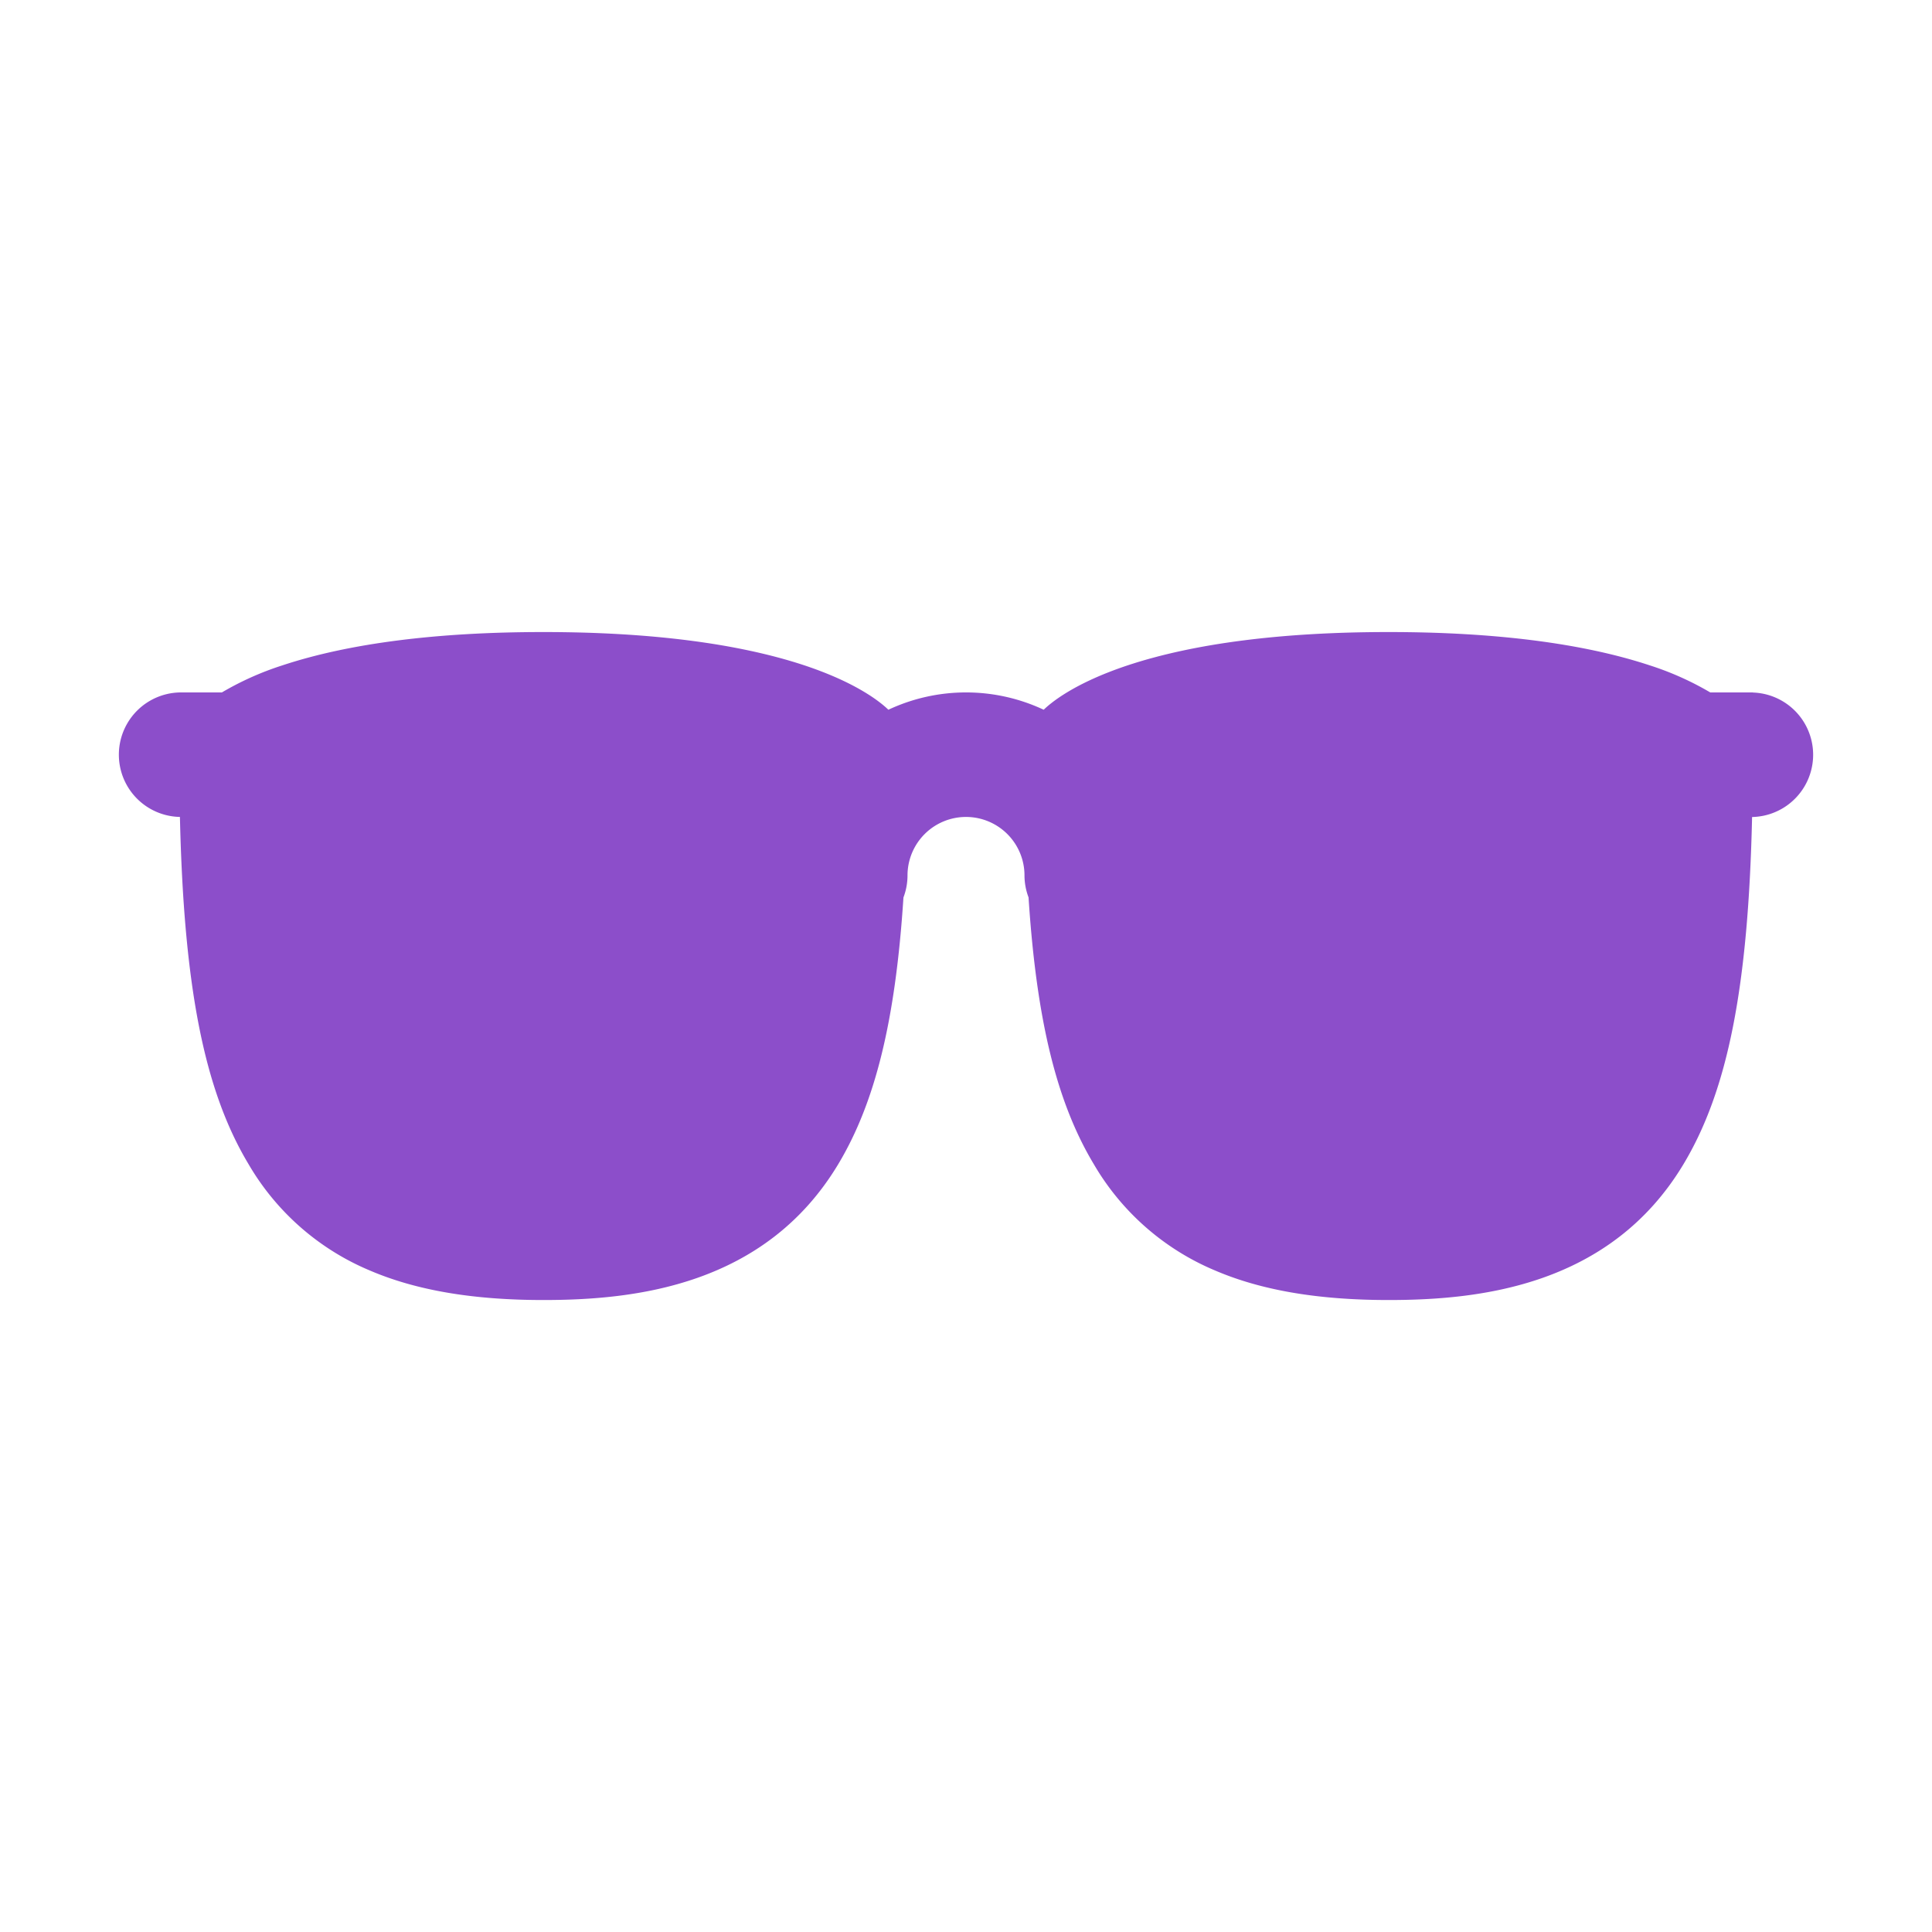 <!DOCTYPE svg PUBLIC "-//W3C//DTD SVG 1.1//EN" "http://www.w3.org/Graphics/SVG/1.1/DTD/svg11.dtd">

<!-- Uploaded to: SVG Repo, www.svgrepo.com, Transformed by: SVG Repo Mixer Tools -->
<svg fill="#8c4eca" width="800px" height="800px" viewBox="0 0 512 512" xmlns="http://www.w3.org/2000/svg" stroke="#8c4eca">

<g id="SVGRepo_bgCarrier" stroke-width="0"/>

<g id="SVGRepo_tracerCarrier" stroke-linecap="round" stroke-linejoin="round"/>

<g id="SVGRepo_iconCarrier">

<title>ionicons-v5-d</title>

<path d="M464,184H453.1a78.72,78.72,0,0,0-16-7.18C419.5,171,396.26,168,368,168s-51.5,3-69.06,8.82c-14.06,4.69-20.25,9.86-22.25,11.87h0a47.94,47.94,0,0,0-41.36,0h0c-2-2-8.19-7.18-22.25-11.87C195.5,171,172.26,168,144,168s-51.5,3-69.06,8.82a78.72,78.72,0,0,0-16,7.18H48a16,16,0,0,0,0,32h.17c1,45.46,6.44,72.78,18.11,92.23a66.78,66.78,0,0,0,31.92,28c12.23,5.24,27.22,7.79,45.8,7.79,24.15,0,58.48-3.71,77.72-35.77,9.68-16.14,15.09-37.69,17.21-70.52A16,16,0,0,0,240,232a16,16,0,0,1,32,0,16,16,0,0,0,1.07,5.71c2.12,32.83,7.53,54.38,17.21,70.52a66.78,66.78,0,0,0,31.92,28c12.23,5.24,27.22,7.79,45.8,7.79,24.15,0,58.48-3.71,77.72-35.77,11.67-19.45,17.13-46.77,18.11-92.23H464a16,16,0,0,0,0-32Z"/>

</g>

</svg>